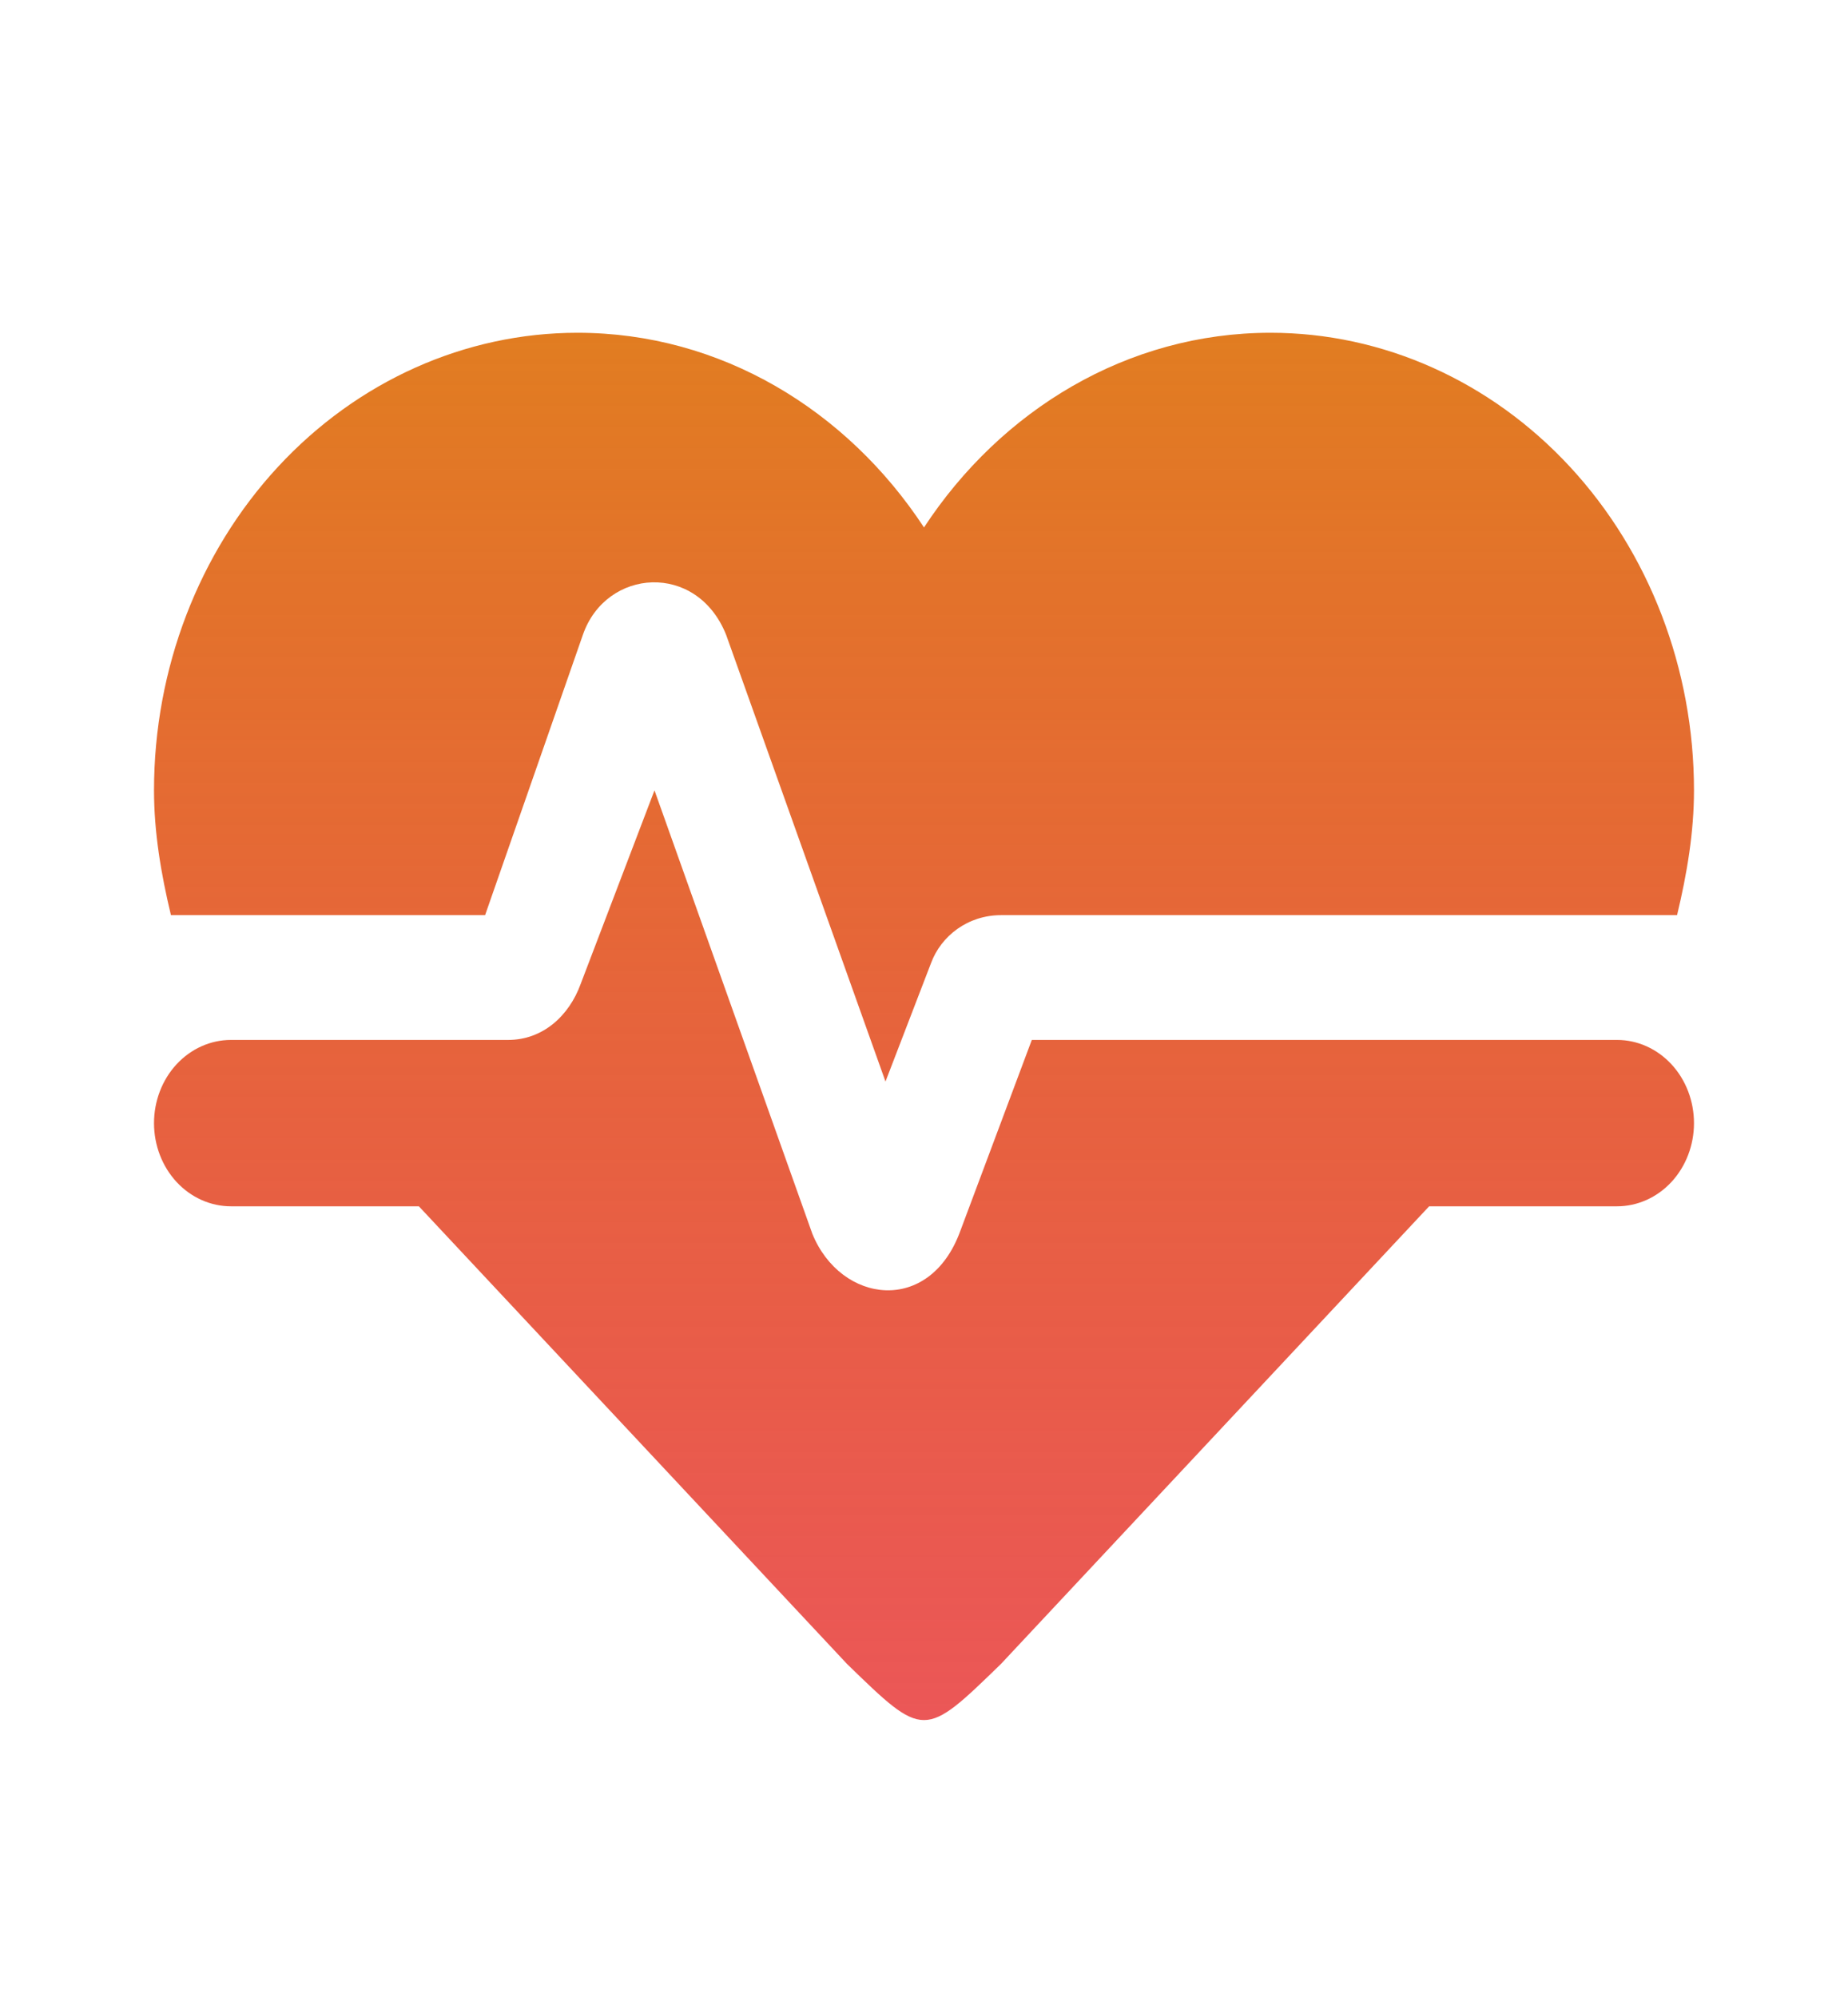 <svg width="62" height="67" viewBox="0 0 62 67" fill="none" xmlns="http://www.w3.org/2000/svg">
<path d="M19.375 11.166C15.607 11.166 11.993 12.784 9.328 15.663C6.663 18.543 5.167 22.448 5.167 26.52C5.167 27.916 5.399 29.312 5.735 30.708H16.275L19.556 21.3C20.331 19.066 23.379 18.843 24.361 21.3L29.708 36.291L31.232 32.327C31.568 31.406 32.472 30.708 33.583 30.708H56.265C56.601 29.312 56.833 27.916 56.833 26.52C56.833 22.448 55.336 18.543 52.672 15.663C50.007 12.784 46.393 11.166 42.625 11.166C37.82 11.166 33.583 13.762 31 17.698C28.416 13.762 24.18 11.166 19.375 11.166ZM7.75 34.895C7.065 34.895 6.408 35.189 5.923 35.713C5.439 36.236 5.167 36.947 5.167 37.687C5.167 38.427 5.439 39.137 5.923 39.661C6.408 40.184 7.065 40.478 7.75 40.478H14.053L28.416 55.833C31 58.345 31 58.345 33.583 55.833L47.947 40.478H54.25C54.935 40.478 55.592 40.184 56.077 39.661C56.561 39.137 56.833 38.427 56.833 37.687C56.833 36.947 56.561 36.236 56.077 35.713C55.592 35.189 54.935 34.895 54.25 34.895H34.617L32.214 41.316C31.181 44.136 28.21 43.745 27.254 41.4L21.958 26.52L19.478 33.025C19.091 34.086 18.212 34.895 17.05 34.895H7.75Z" fill="url(#paint0_linear_286_6)"/>
<defs>
<linearGradient id="paint0_linear_286_6" x1="31" y1="11.166" x2="31" y2="57.717" gradientUnits="userSpaceOnUse">
<stop stop-color="#E17D21"/>
<stop offset="1" stop-color="#E41C1C" stop-opacity="0.74"/>
</linearGradient>
</defs>
</svg>

